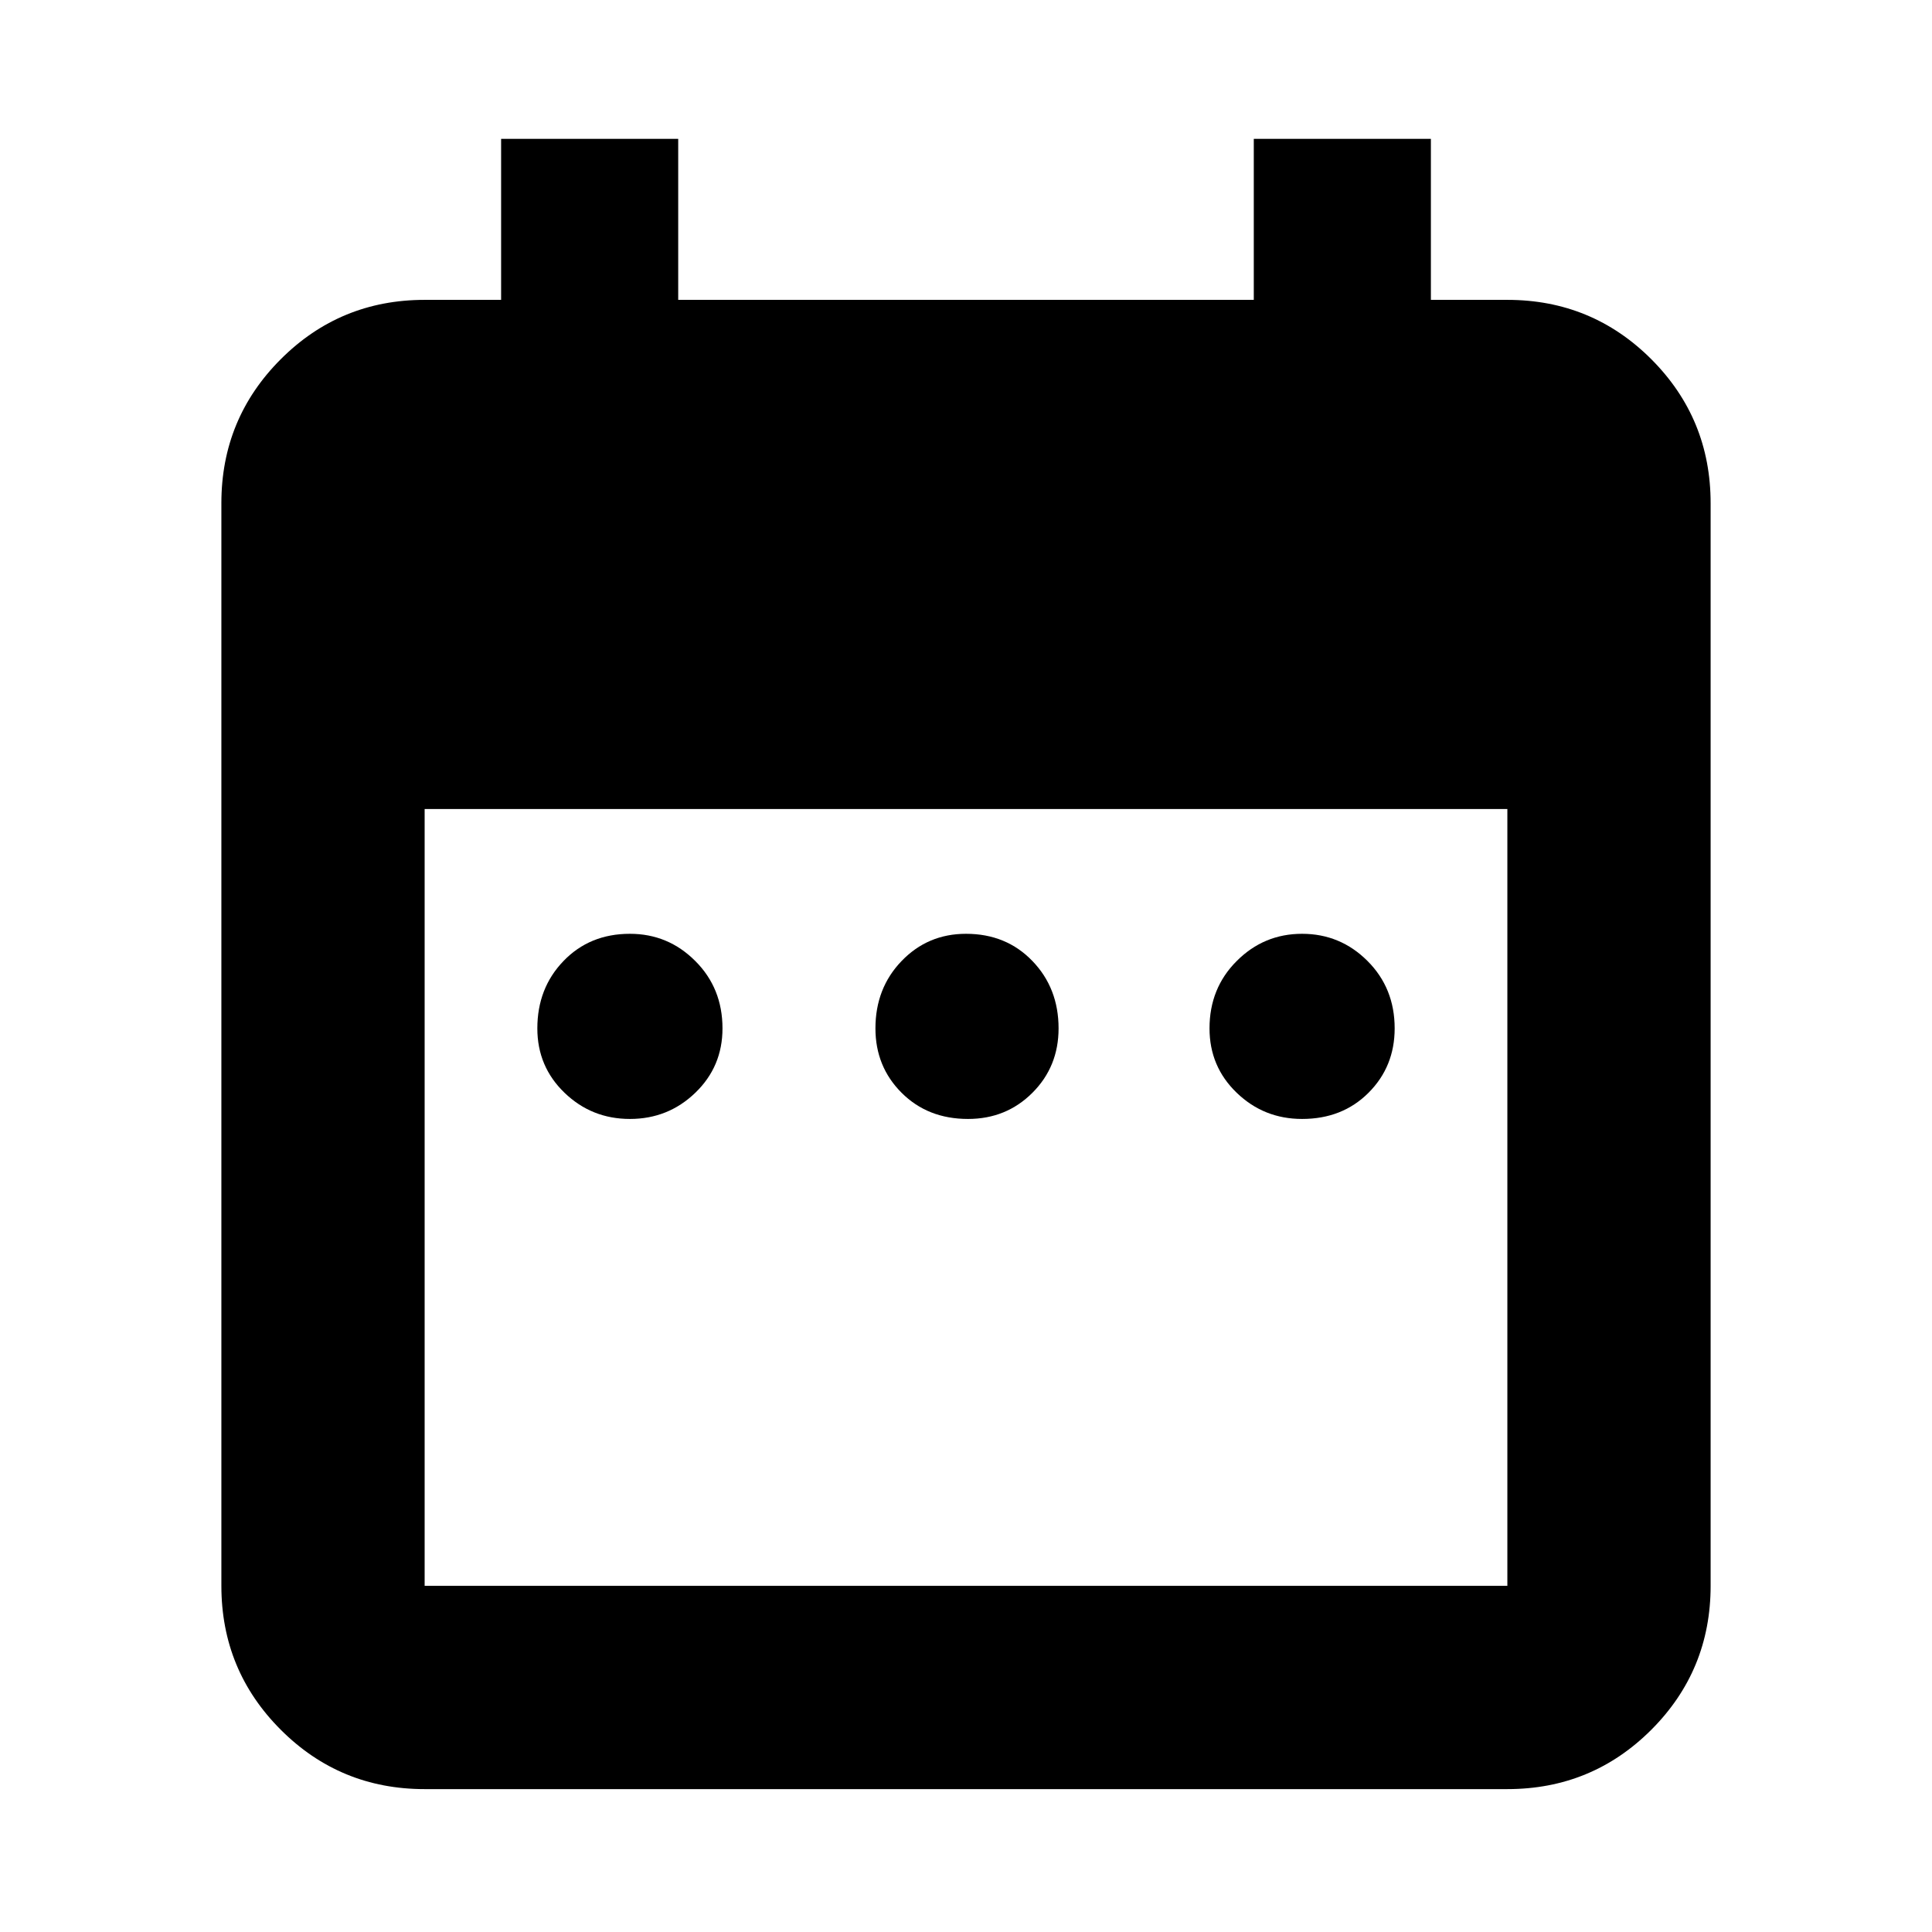 <svg xmlns="http://www.w3.org/2000/svg" height="24" width="24"><path d="M7.825 13.9q-.475 0-.812-.325-.338-.325-.338-.8 0-.5.325-.837.325-.338.825-.338.475 0 .812.338.338.337.338.837 0 .475-.338.8-.337.325-.812.325Zm4.2 0q-.5 0-.825-.325-.325-.325-.325-.8 0-.5.325-.837.325-.338.8-.338.5 0 .825.338.325.337.325.837 0 .475-.325.8-.325.325-.8.325Zm4.15 0q-.475 0-.812-.325-.338-.325-.338-.8 0-.5.338-.837.337-.338.812-.338.475 0 .813.338.337.337.337.837 0 .475-.325.8-.325.325-.825.325Zm-10.9 8.325q-1.05 0-1.787-.737-.738-.738-.738-1.788V6.25q0-1.05.738-1.788.737-.737 1.787-.737h.95v-2h2.2v2h7.15v-2h2.2v2h.95q1.05 0 1.788.737.737.738.737 1.788V19.7q0 1.05-.737 1.788-.738.737-1.788.737Zm0-2.525h13.45v-9.65H5.275v9.65Z"/></svg>
